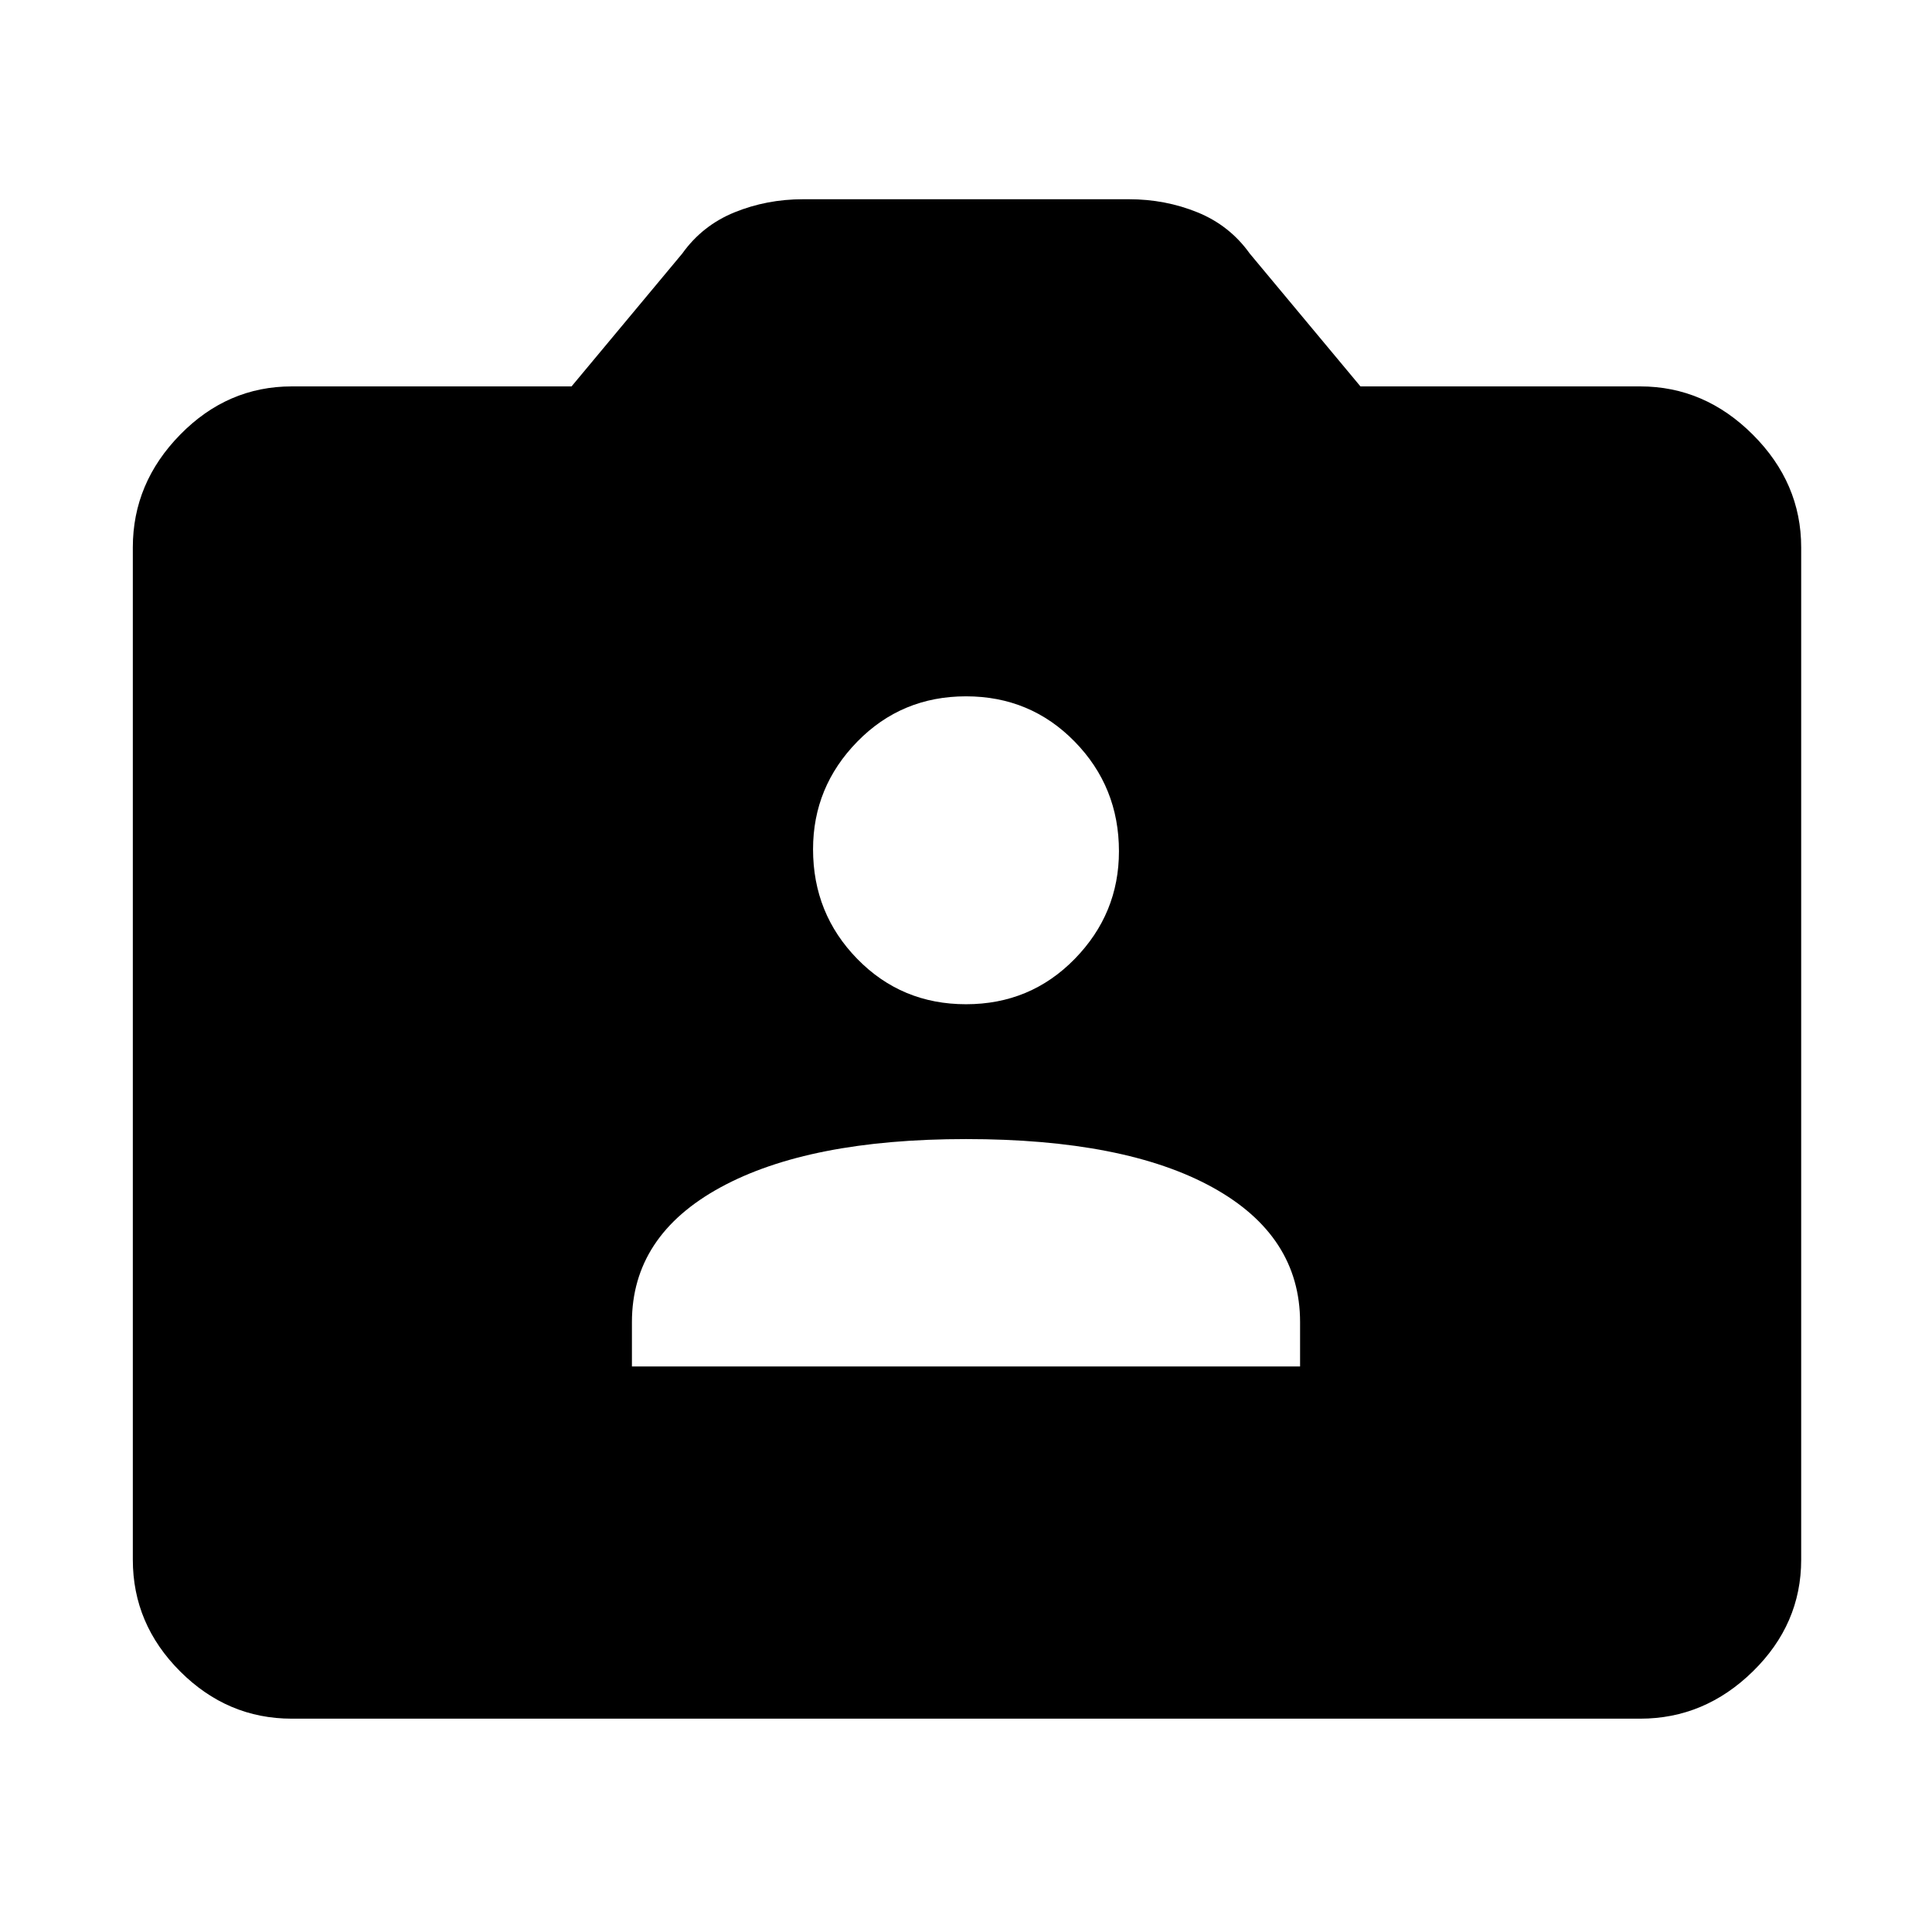 <svg xmlns="http://www.w3.org/2000/svg" height="48" width="48"><path d="M15.7 33.95H32.3V32.85Q32.3 30.7 30.125 29.5Q27.95 28.3 24 28.3Q20.1 28.3 17.9 29.5Q15.7 30.7 15.7 32.85ZM24 24.95Q25.6 24.95 26.7 23.825Q27.8 22.7 27.8 21.15Q27.8 19.55 26.7 18.425Q25.6 17.3 24 17.3Q22.4 17.3 21.3 18.425Q20.2 19.55 20.2 21.1Q20.2 22.7 21.3 23.825Q22.4 24.95 24 24.95ZM7.25 42.7Q5.65 42.7 4.475 41.525Q3.3 40.35 3.3 38.75V13.6Q3.3 12 4.475 10.8Q5.65 9.6 7.25 9.6H14.2L16.95 6.3Q17.45 5.6 18.25 5.275Q19.05 4.95 19.95 4.95H28.05Q28.95 4.95 29.75 5.275Q30.55 5.6 31.05 6.3L33.8 9.6H40.75Q42.35 9.6 43.55 10.8Q44.75 12 44.75 13.6V38.75Q44.75 40.35 43.55 41.525Q42.35 42.7 40.75 42.7Z"/></svg>